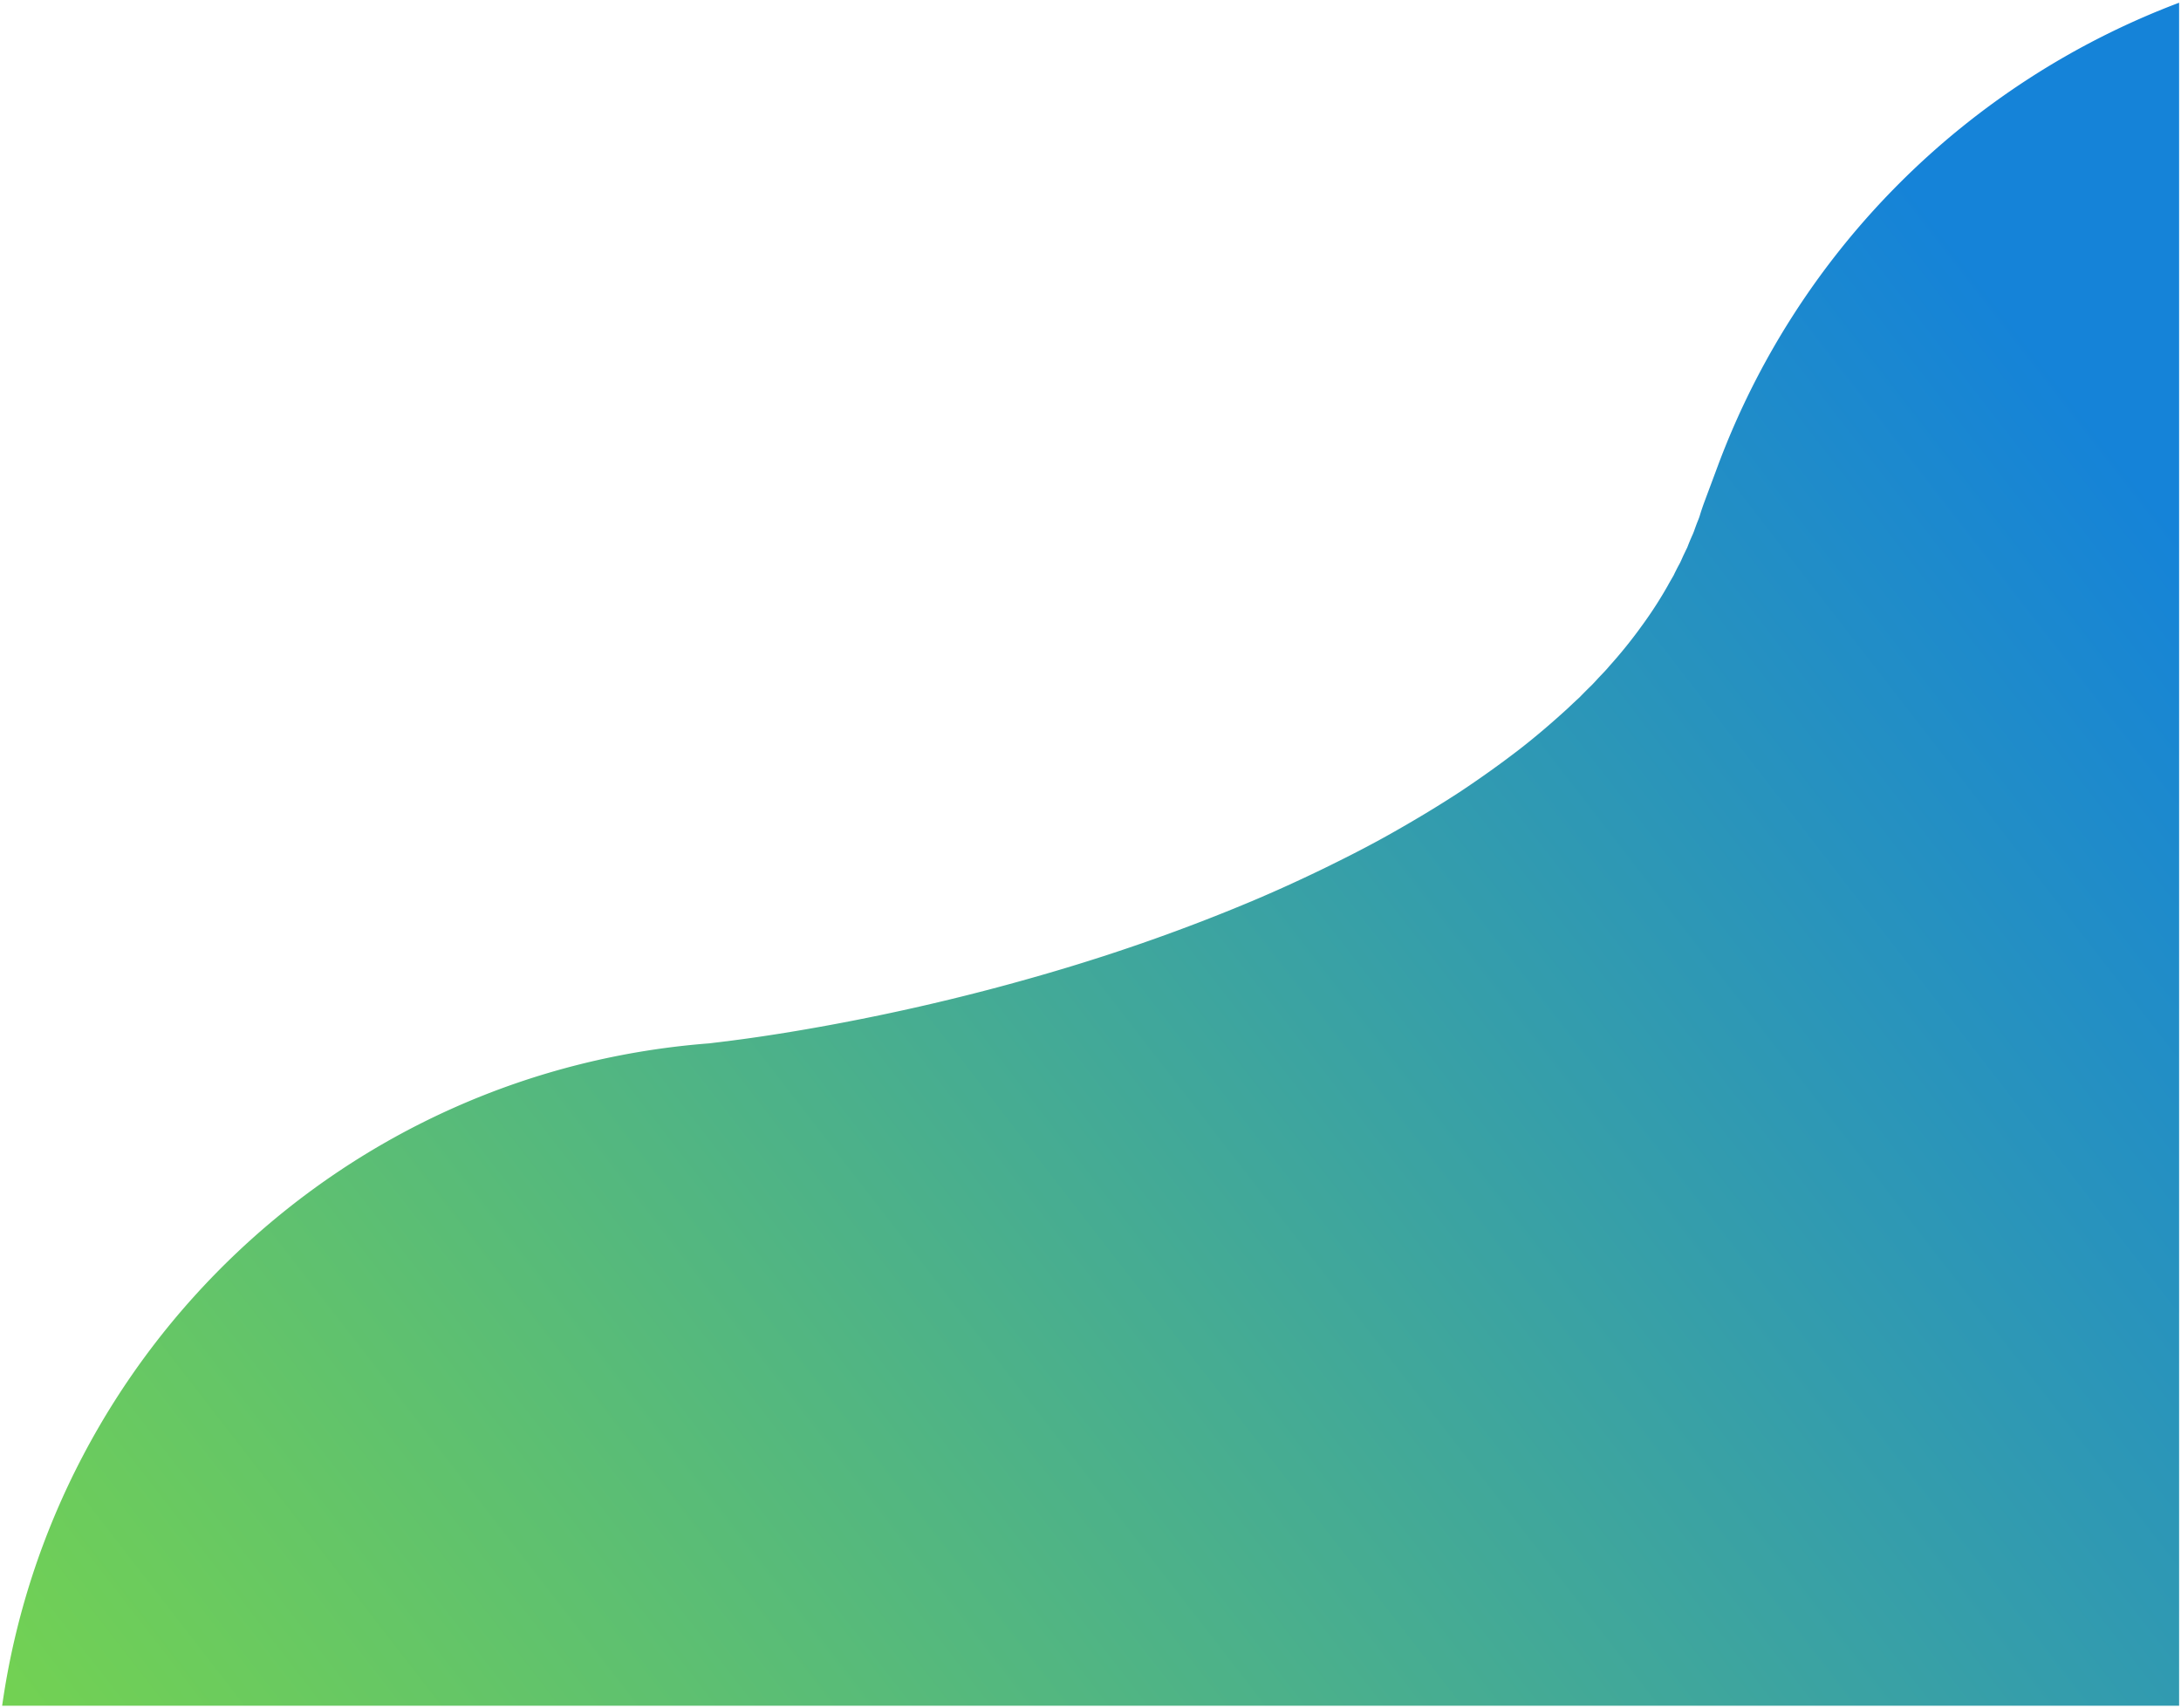 <svg xmlns="http://www.w3.org/2000/svg" xmlns:xlink="http://www.w3.org/1999/xlink" width="582.41" height="456.038" viewBox="0 0 582.41 456.038">
  <defs>
    <linearGradient id="linear-gradient" x1="-0.15" y1="0.875" x2="0.947" y2="0.225" gradientUnits="objectBoundingBox">
      <stop offset="0" stop-color="#78d64b"/>
      <stop offset="1" stop-color="#1583d8"/>
    </linearGradient>
  </defs>
  <path id="posts-last-bg-2" d="M8967.1,2366.5c13.406-94.458,91.225-170.048,190.236-177l-1.234.082.081-.017.679-.079,2.115-.25,5.274-.678c3.752-.5,7.778-1.106,11.861-1.762,8.2-1.327,16.686-2.9,25.149-4.66,16.952-3.517,33.86-7.833,50.14-12.75,16.295-4.925,31.953-10.528,46.69-16.624,7.385-3.034,14.471-6.254,21.306-9.555,6.816-3.309,13.429-6.689,19.61-10.219,6.2-3.517,12.109-7.1,17.663-10.738,5.5-3.663,10.657-7.367,15.478-11.07,4.8-3.717,9.122-7.477,13.179-11.179q1.466-1.407,2.965-2.774c.918-.94,1.829-1.871,2.765-2.784.975-.9,1.762-1.856,2.641-2.769.863-.918,1.77-1.814,2.524-2.75a126.64,126.64,0,0,0,8.763-10.872,109.517,109.517,0,0,0,6.933-10.738c.487-.9,1.015-1.787,1.526-2.675q.65-1.381,1.369-2.722c.524-.876.876-1.829,1.309-2.742l.656-1.364c.108-.23.232-.45.334-.681l.274-.71c.371-.945.768-1.874,1.188-2.8a15.106,15.106,0,0,0,.539-1.43l.532-1.44.569-1.423c.181-.48.31-.992.473-1.485q.475-1.485,1.02-2.948l3.482-9.34a210.94,210.94,0,0,1,123.244-123.865V2366.5Z" transform="translate(-8966.528 -1910.962)" stroke="rgba(0,0,0,0)" stroke-miterlimit="10" stroke-width="1" fill="url(#linear-gradient)"/>
</svg>

